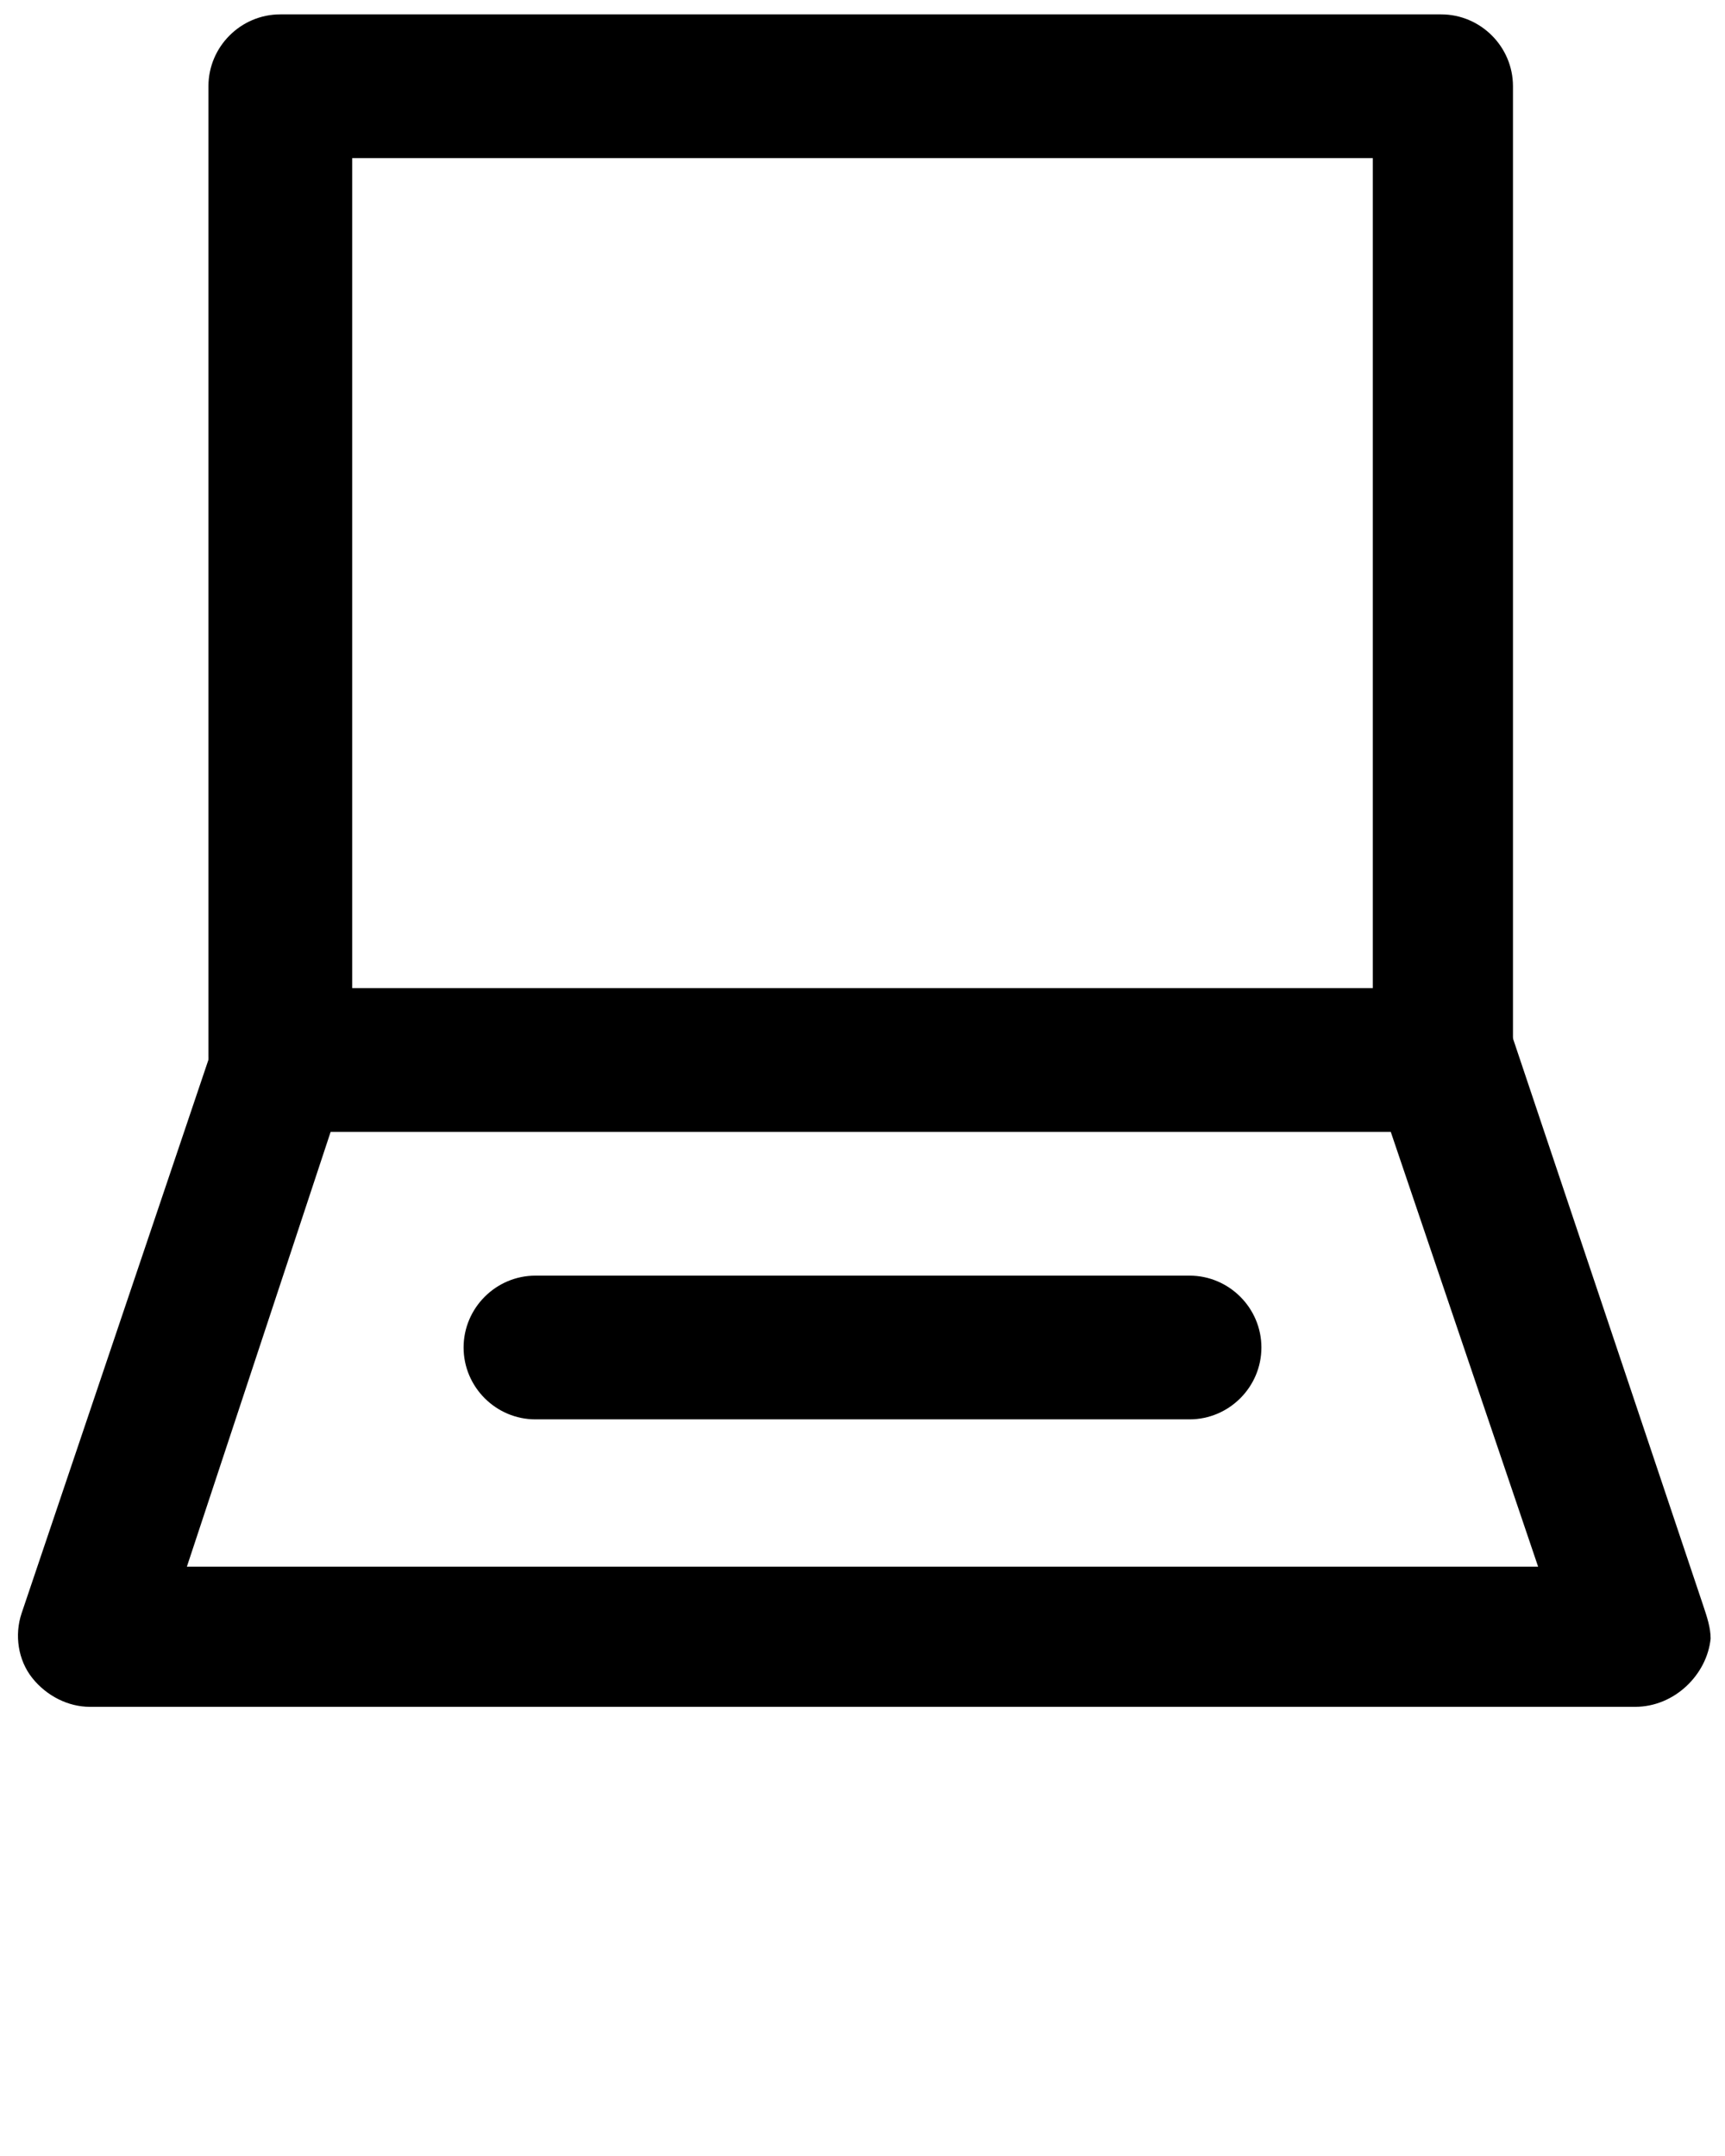 <svg xmlns="http://www.w3.org/2000/svg" xmlns:xlink="http://www.w3.org/1999/xlink" version="1.1" x="0px" y="0px" 
viewBox="0 0 48 60" enable-background="new 0 0 48 48" xml:space="preserve"><g><g>
<path d="M40.2,31.4H7.8c-1.1,0-2-0.9-2-2v-27c0-1.1,0.9-2,2-2h32.3c1.1,0,2,0.9,2,2v27C42.1,30.6,41.2,31.4,40.2,31.4z M9.8,27.5    
h28.4V4.4H9.8V27.5z"/></g><g>
<path d="M45.5,47.5C45.5,47.5,45.5,47.5,45.5,47.5H2.5c-0.6,0-1.2-0.3-1.6-0.8c-0.4-0.5-0.5-1.2-0.3-1.8L6,28.9    
c0.3-0.8,1-1.3,1.9-1.3h32.3c0.8,0,1.6,0.5,1.9,1.3l5.3,15.8c0.1,0.3,0.2,0.6,0.2,0.9C47.5,46.6,46.6,47.5,45.5,47.5z M5.2,43.6    
h37.6l-4.1-12.1H9.2L5.2,43.6z"/></g><g>
<path d="M33.1,39.5H14.9c-1.1,0-2-0.9-2-2c0-1.1,0.9-2,2-2h18.2c1.1,0,2,0.9,2,2C35.1,38.6,34.2,39.5,33.1,39.5z"/></g></g></svg>